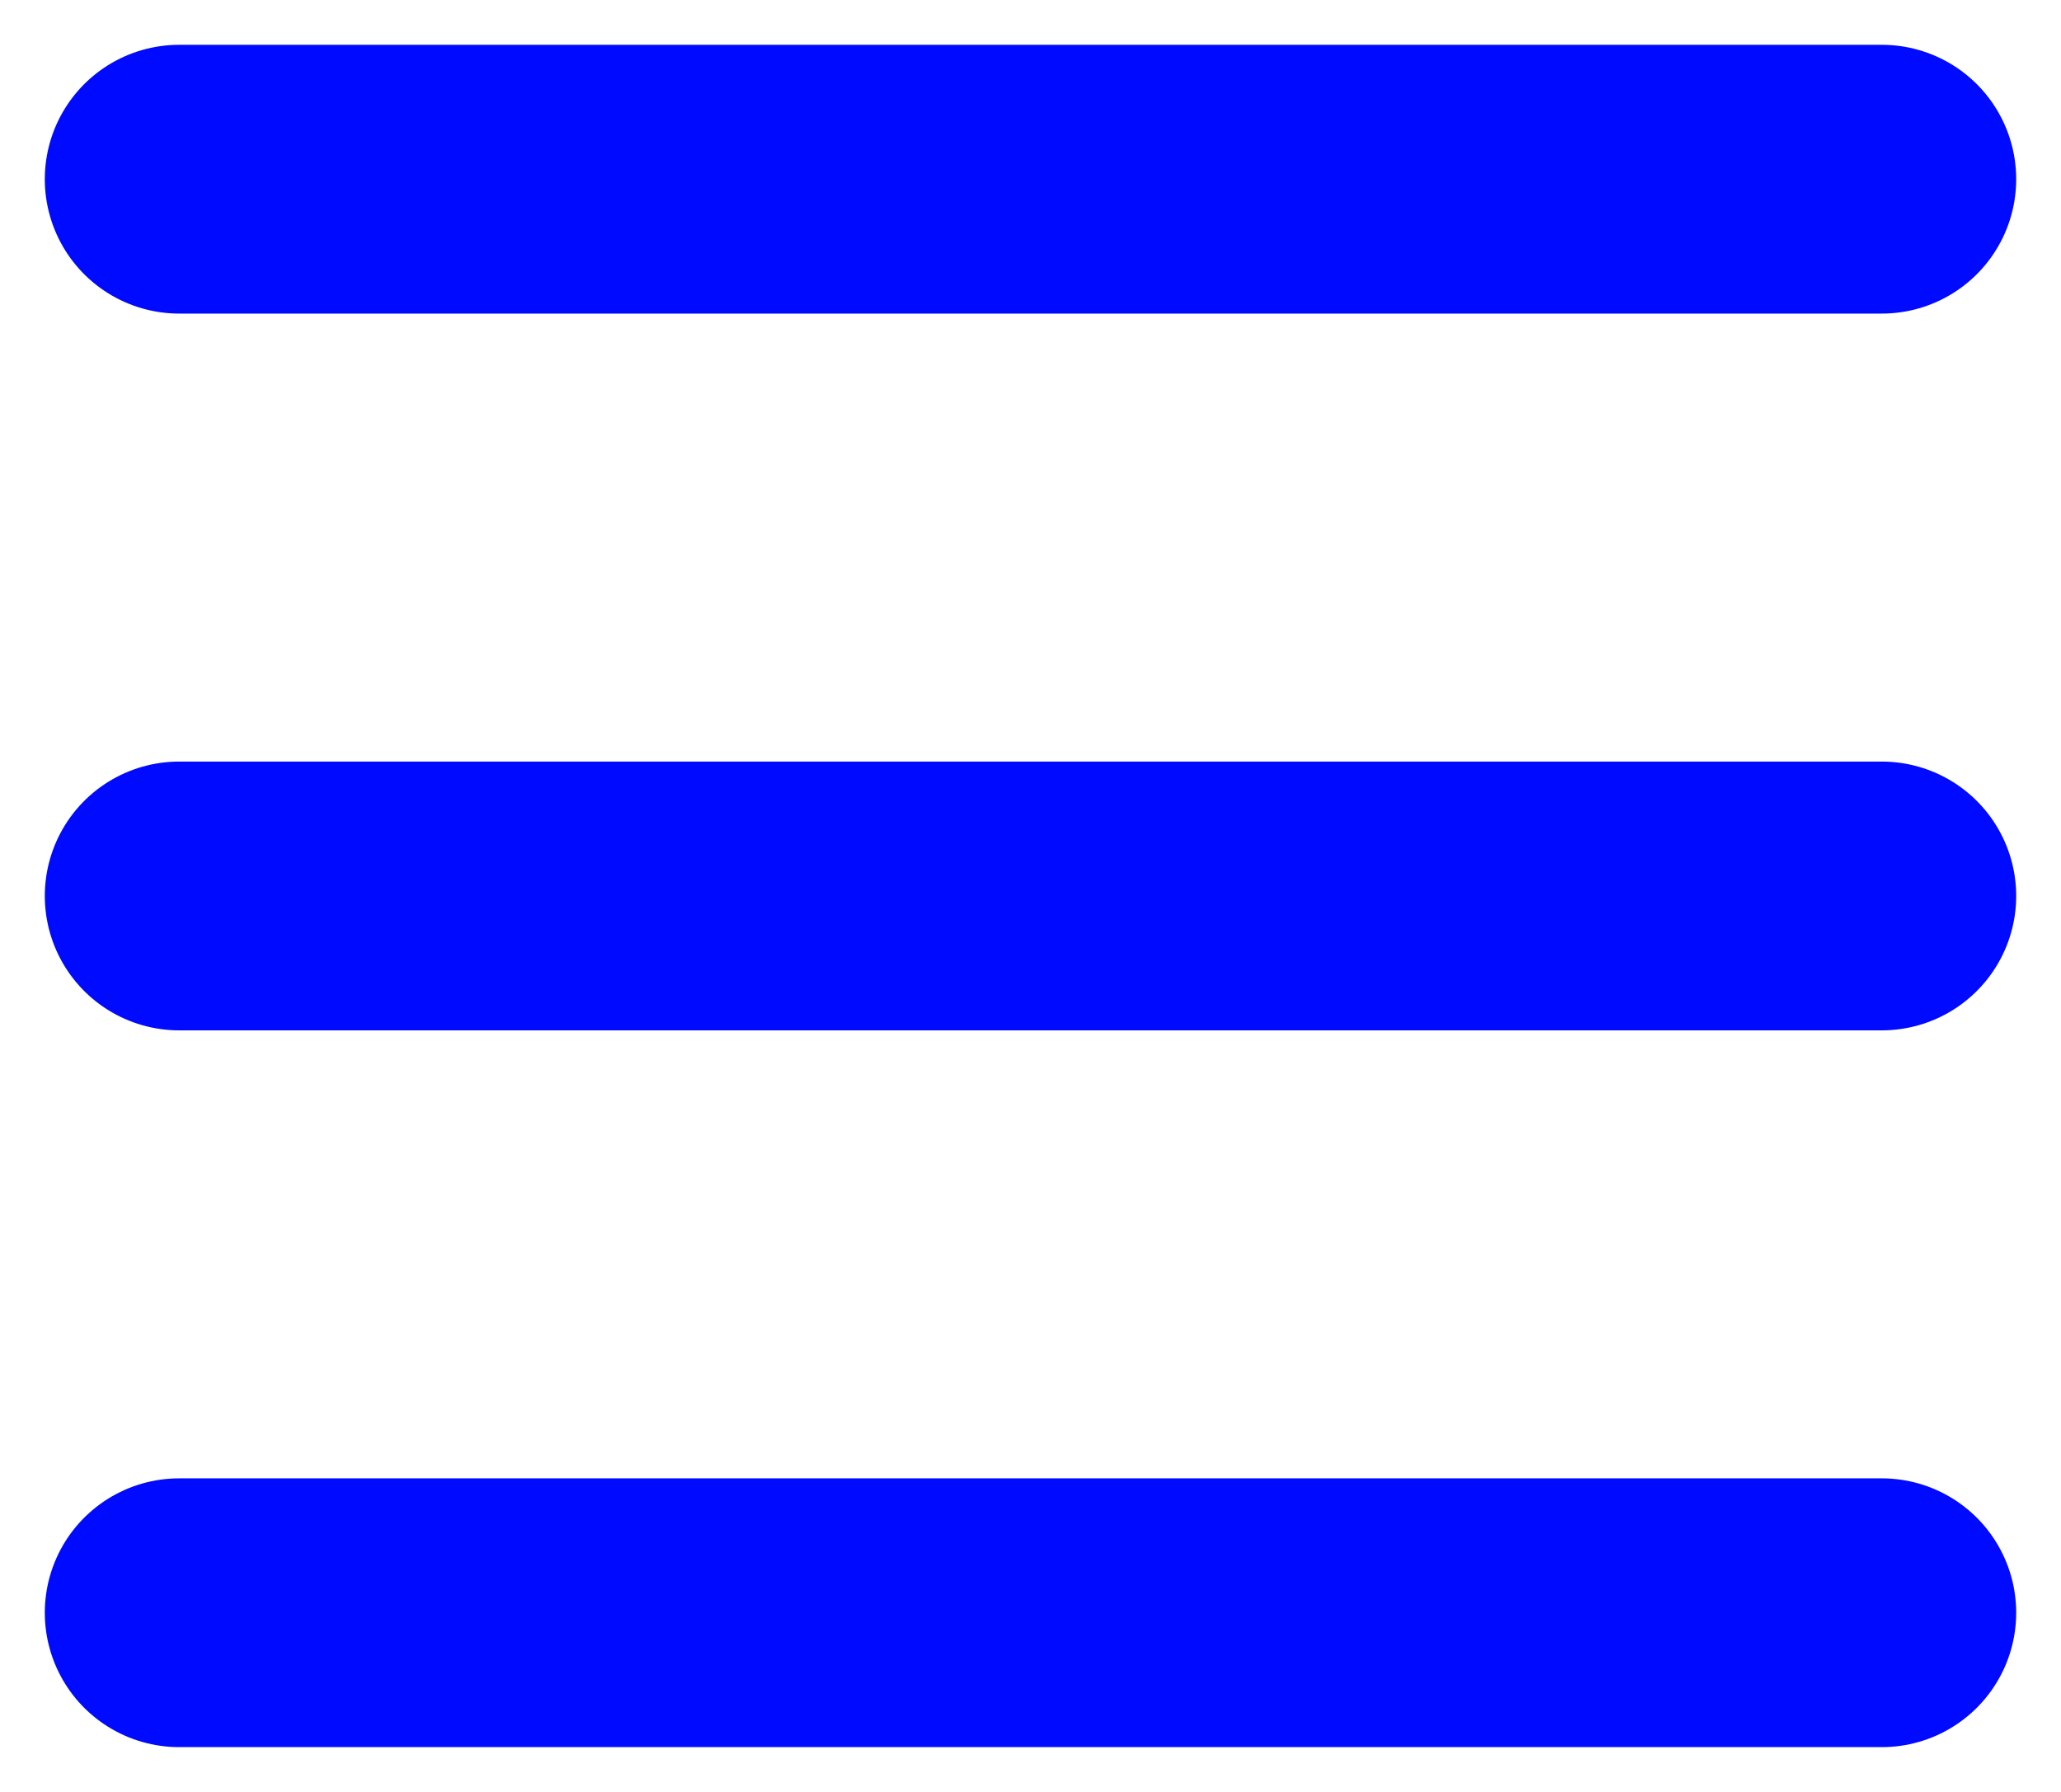 <svg width="23" height="20" viewBox="0 0 23 20" fill="none" xmlns="http://www.w3.org/2000/svg">
<path d="M2 2H21" stroke="#000AFF" stroke-width="3" stroke-linecap="round" stroke-linejoin="round"/>
<path d="M2 10H21" stroke="#000AFF" stroke-width="3" stroke-linecap="round" stroke-linejoin="round"/>
<path d="M2 18H21" stroke="#000AFF" stroke-width="3" stroke-linecap="round" stroke-linejoin="round"/>
</svg>
